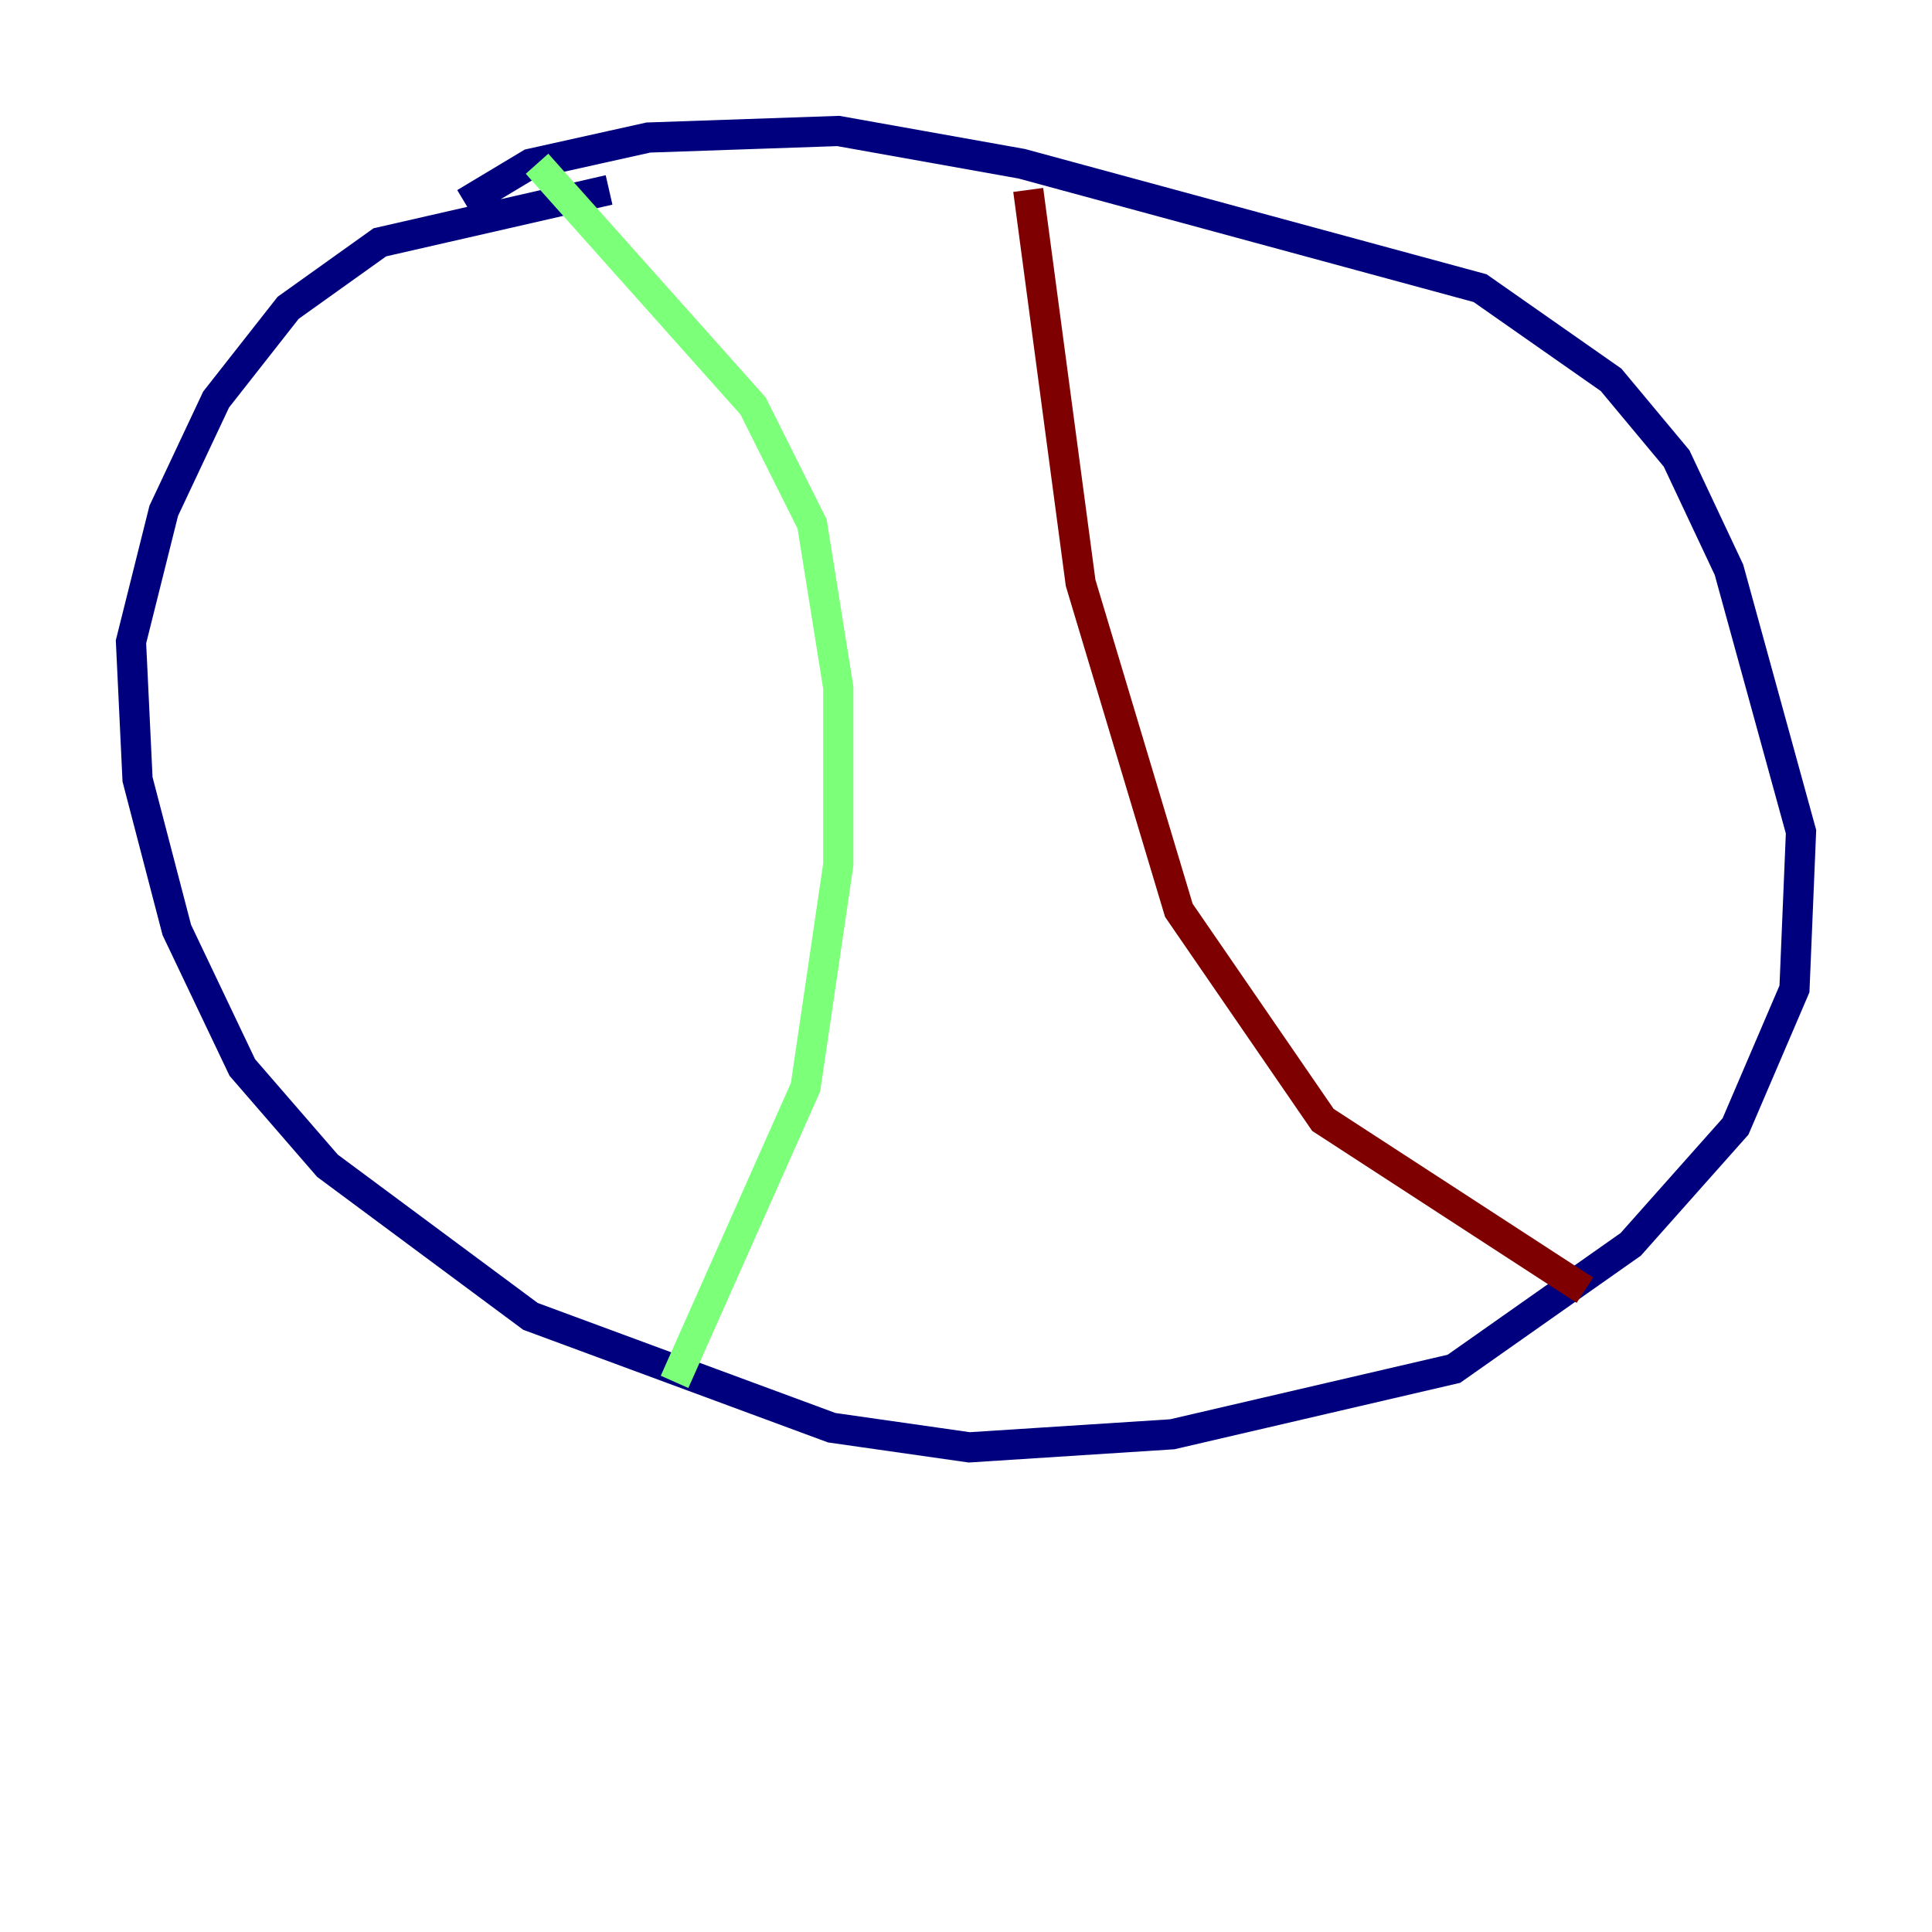 <?xml version="1.0" encoding="utf-8" ?>
<svg baseProfile="tiny" height="128" version="1.2" viewBox="0,0,128,128" width="128" xmlns="http://www.w3.org/2000/svg" xmlns:ev="http://www.w3.org/2001/xml-events" xmlns:xlink="http://www.w3.org/1999/xlink"><defs /><polyline fill="none" points="40.352,12.583 25.166,16.054 19.091,20.393 14.319,26.468 10.848,33.844 8.678,42.522 9.112,51.634 11.715,61.614 16.054,70.725 21.695,77.234 35.146,87.214 55.105,94.59 64.217,95.891 77.668,95.024 96.325,90.685 108.041,82.441 114.983,74.63 118.888,65.519 119.322,55.105 114.549,37.749 111.078,30.373 106.739,25.166 98.061,19.091 67.688,10.848 55.539,8.678 42.956,9.112 35.146,10.848 30.807,13.451" stroke="#00007f" stroke-width="2" /><polyline fill="none" points="35.58,10.848 49.898,26.902 53.803,34.712 55.539,45.559 55.539,57.275 53.37,72.027 44.691,91.552" stroke="#7cff79" stroke-width="2" /><polyline fill="none" points="68.122,12.583 71.593,38.617 78.102,60.312 87.647,74.197 105.003,85.478" stroke="#7f0000" stroke-width="2" /></svg>